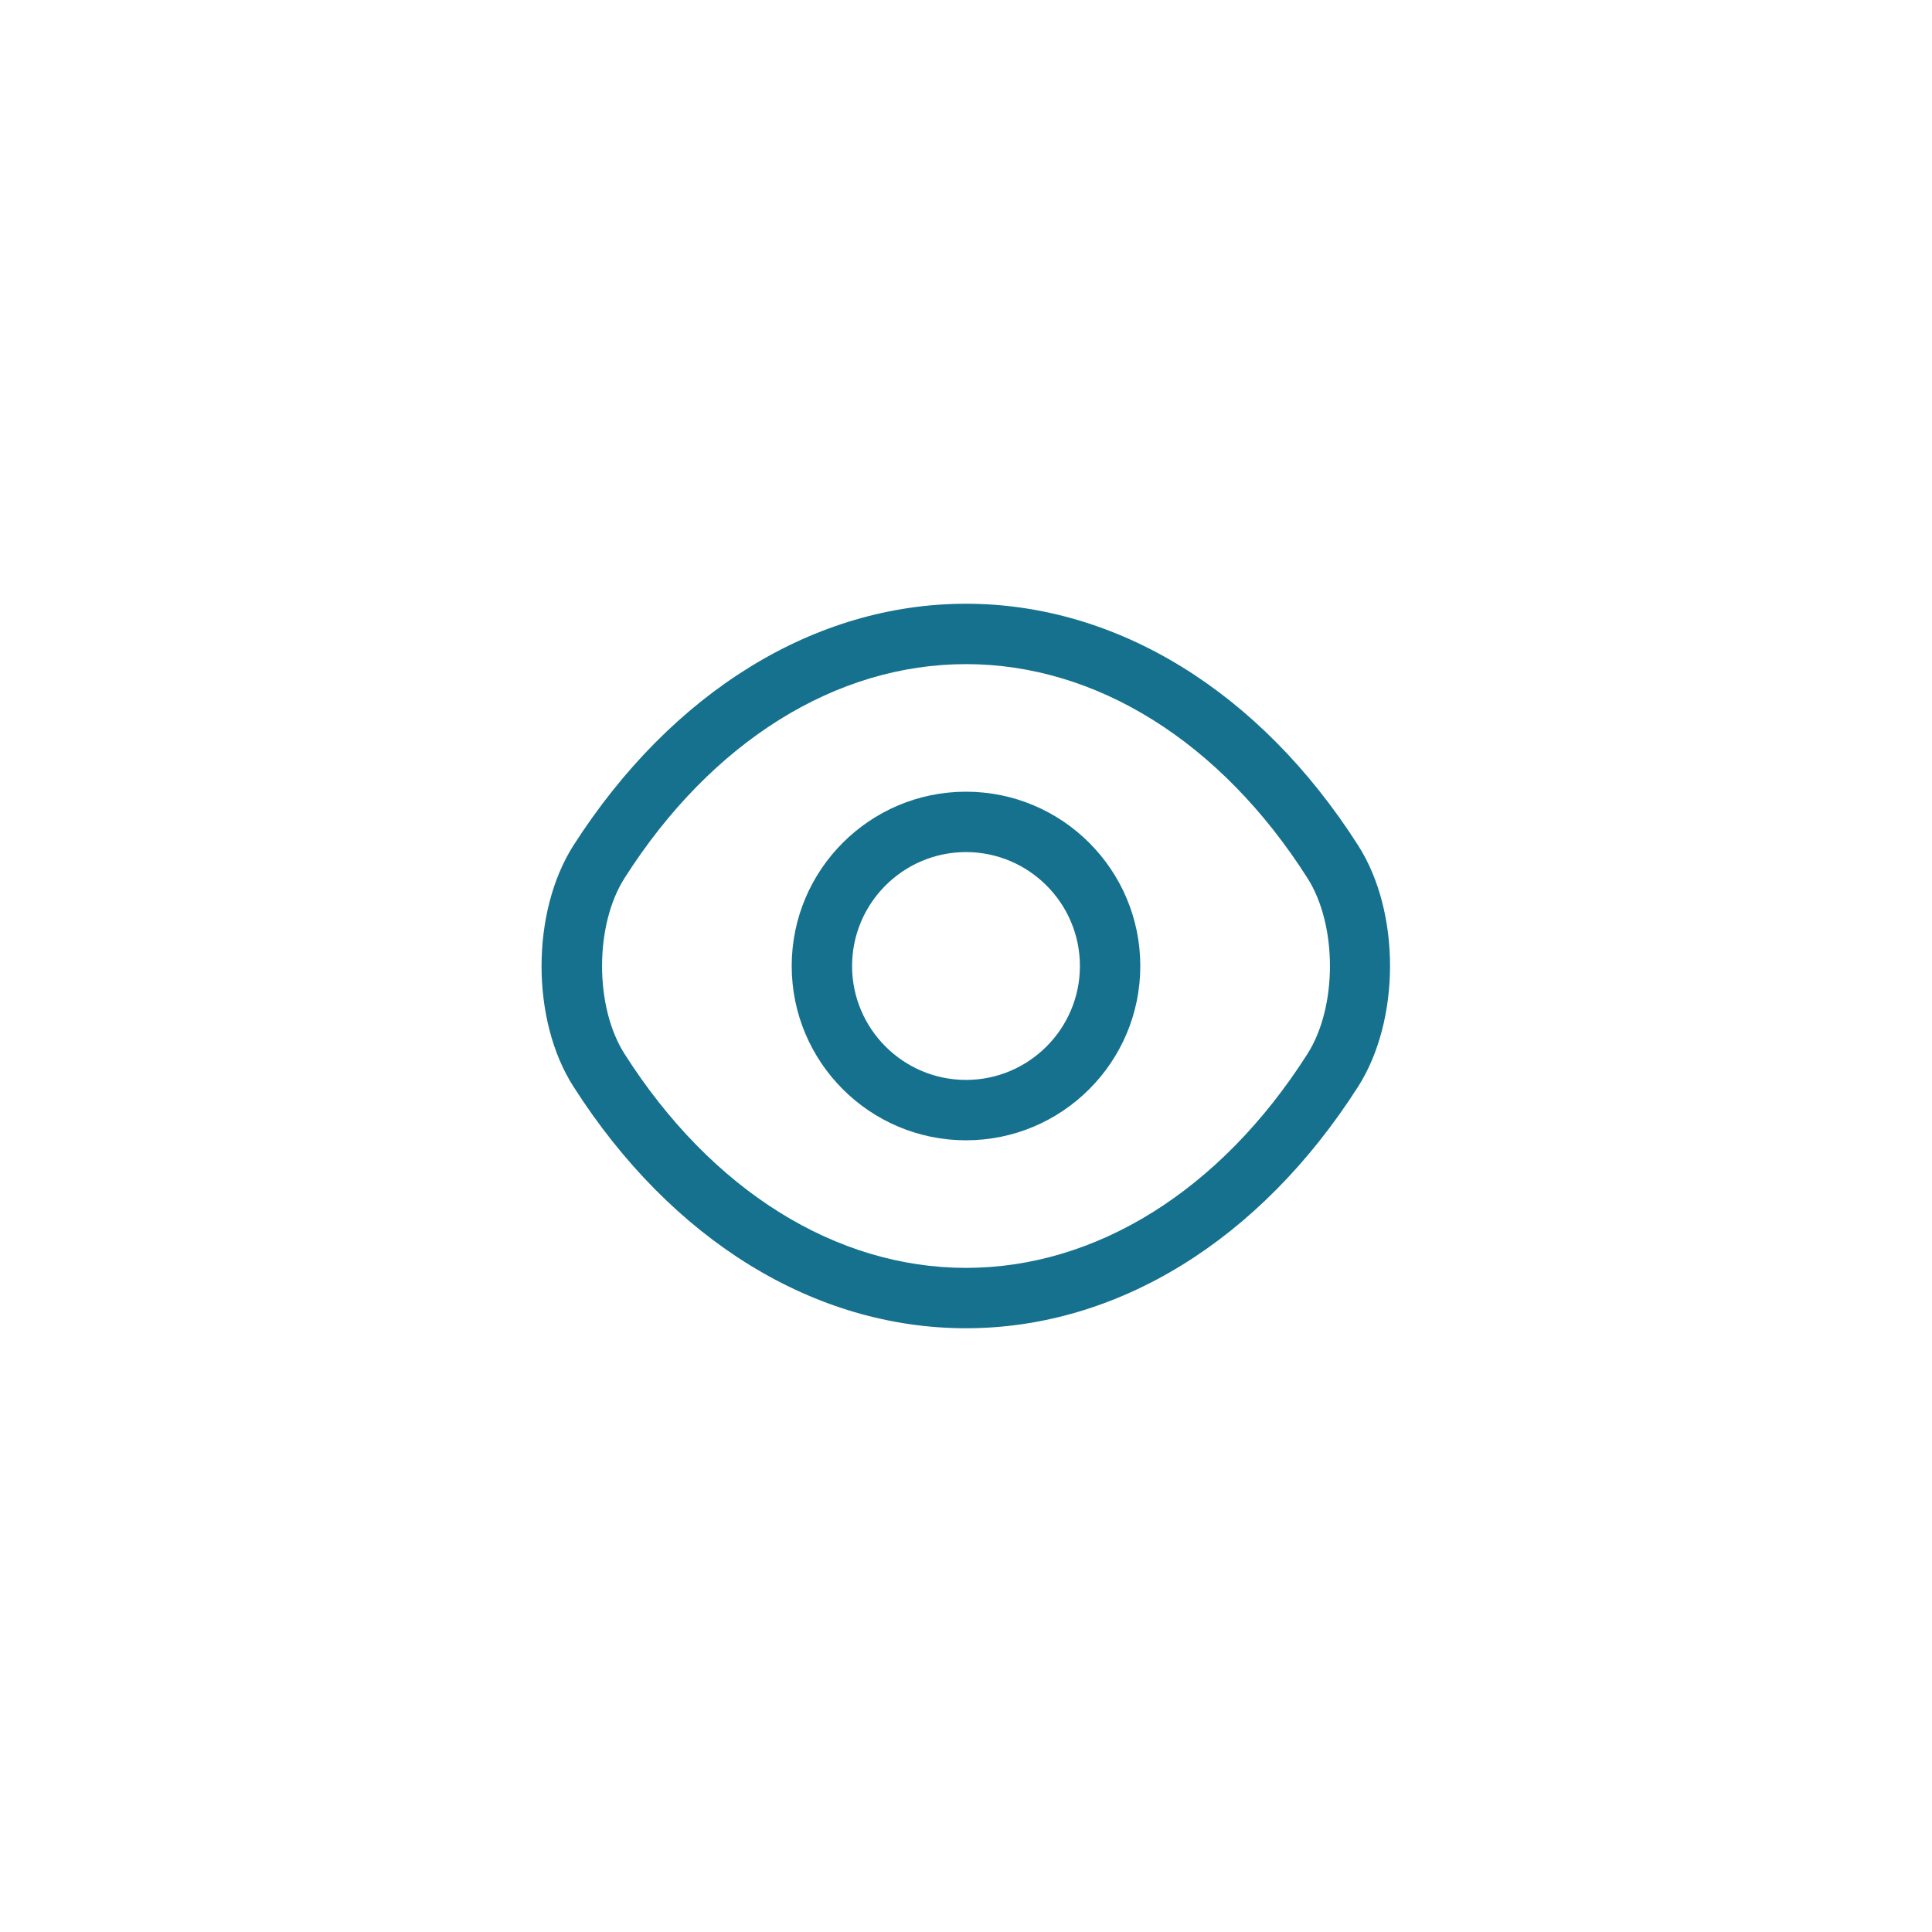 <svg width="56" height="56" viewBox="0 0 56 56" fill="none" xmlns="http://www.w3.org/2000/svg">
<path fill-rule="evenodd" clip-rule="evenodd" d="M16.625 31.5C19.472 35.957 23.613 38.5 28 38.5C32.375 38.5 36.517 35.957 39.363 31.5C40.6 29.563 40.6 26.425 39.363 24.5C36.517 20.043 32.375 17.5 28 17.5C23.625 17.5 19.483 20.043 16.625 24.5C15.388 26.437 15.388 29.575 16.625 31.5ZM18.107 25.445C20.627 21.49 24.232 19.25 28 19.25C31.768 19.25 35.373 21.49 37.893 25.445C38.768 26.81 38.768 29.19 37.893 30.555C35.373 34.51 31.768 36.75 28 36.75C24.232 36.75 20.627 34.51 18.107 30.555C17.232 29.19 17.232 26.81 18.107 25.445ZM22.948 28C22.948 30.788 25.212 33.052 28 33.052C30.788 33.052 33.052 30.788 33.052 28C33.052 25.212 30.788 22.948 28 22.948C25.212 22.948 22.948 25.212 22.948 28ZM24.698 28C24.698 26.18 26.18 24.698 28 24.698C29.82 24.698 31.302 26.18 31.302 28C31.302 29.82 29.82 31.302 28 31.302C26.18 31.302 24.698 29.82 24.698 28Z" fill="#15718E"/>
</svg>

